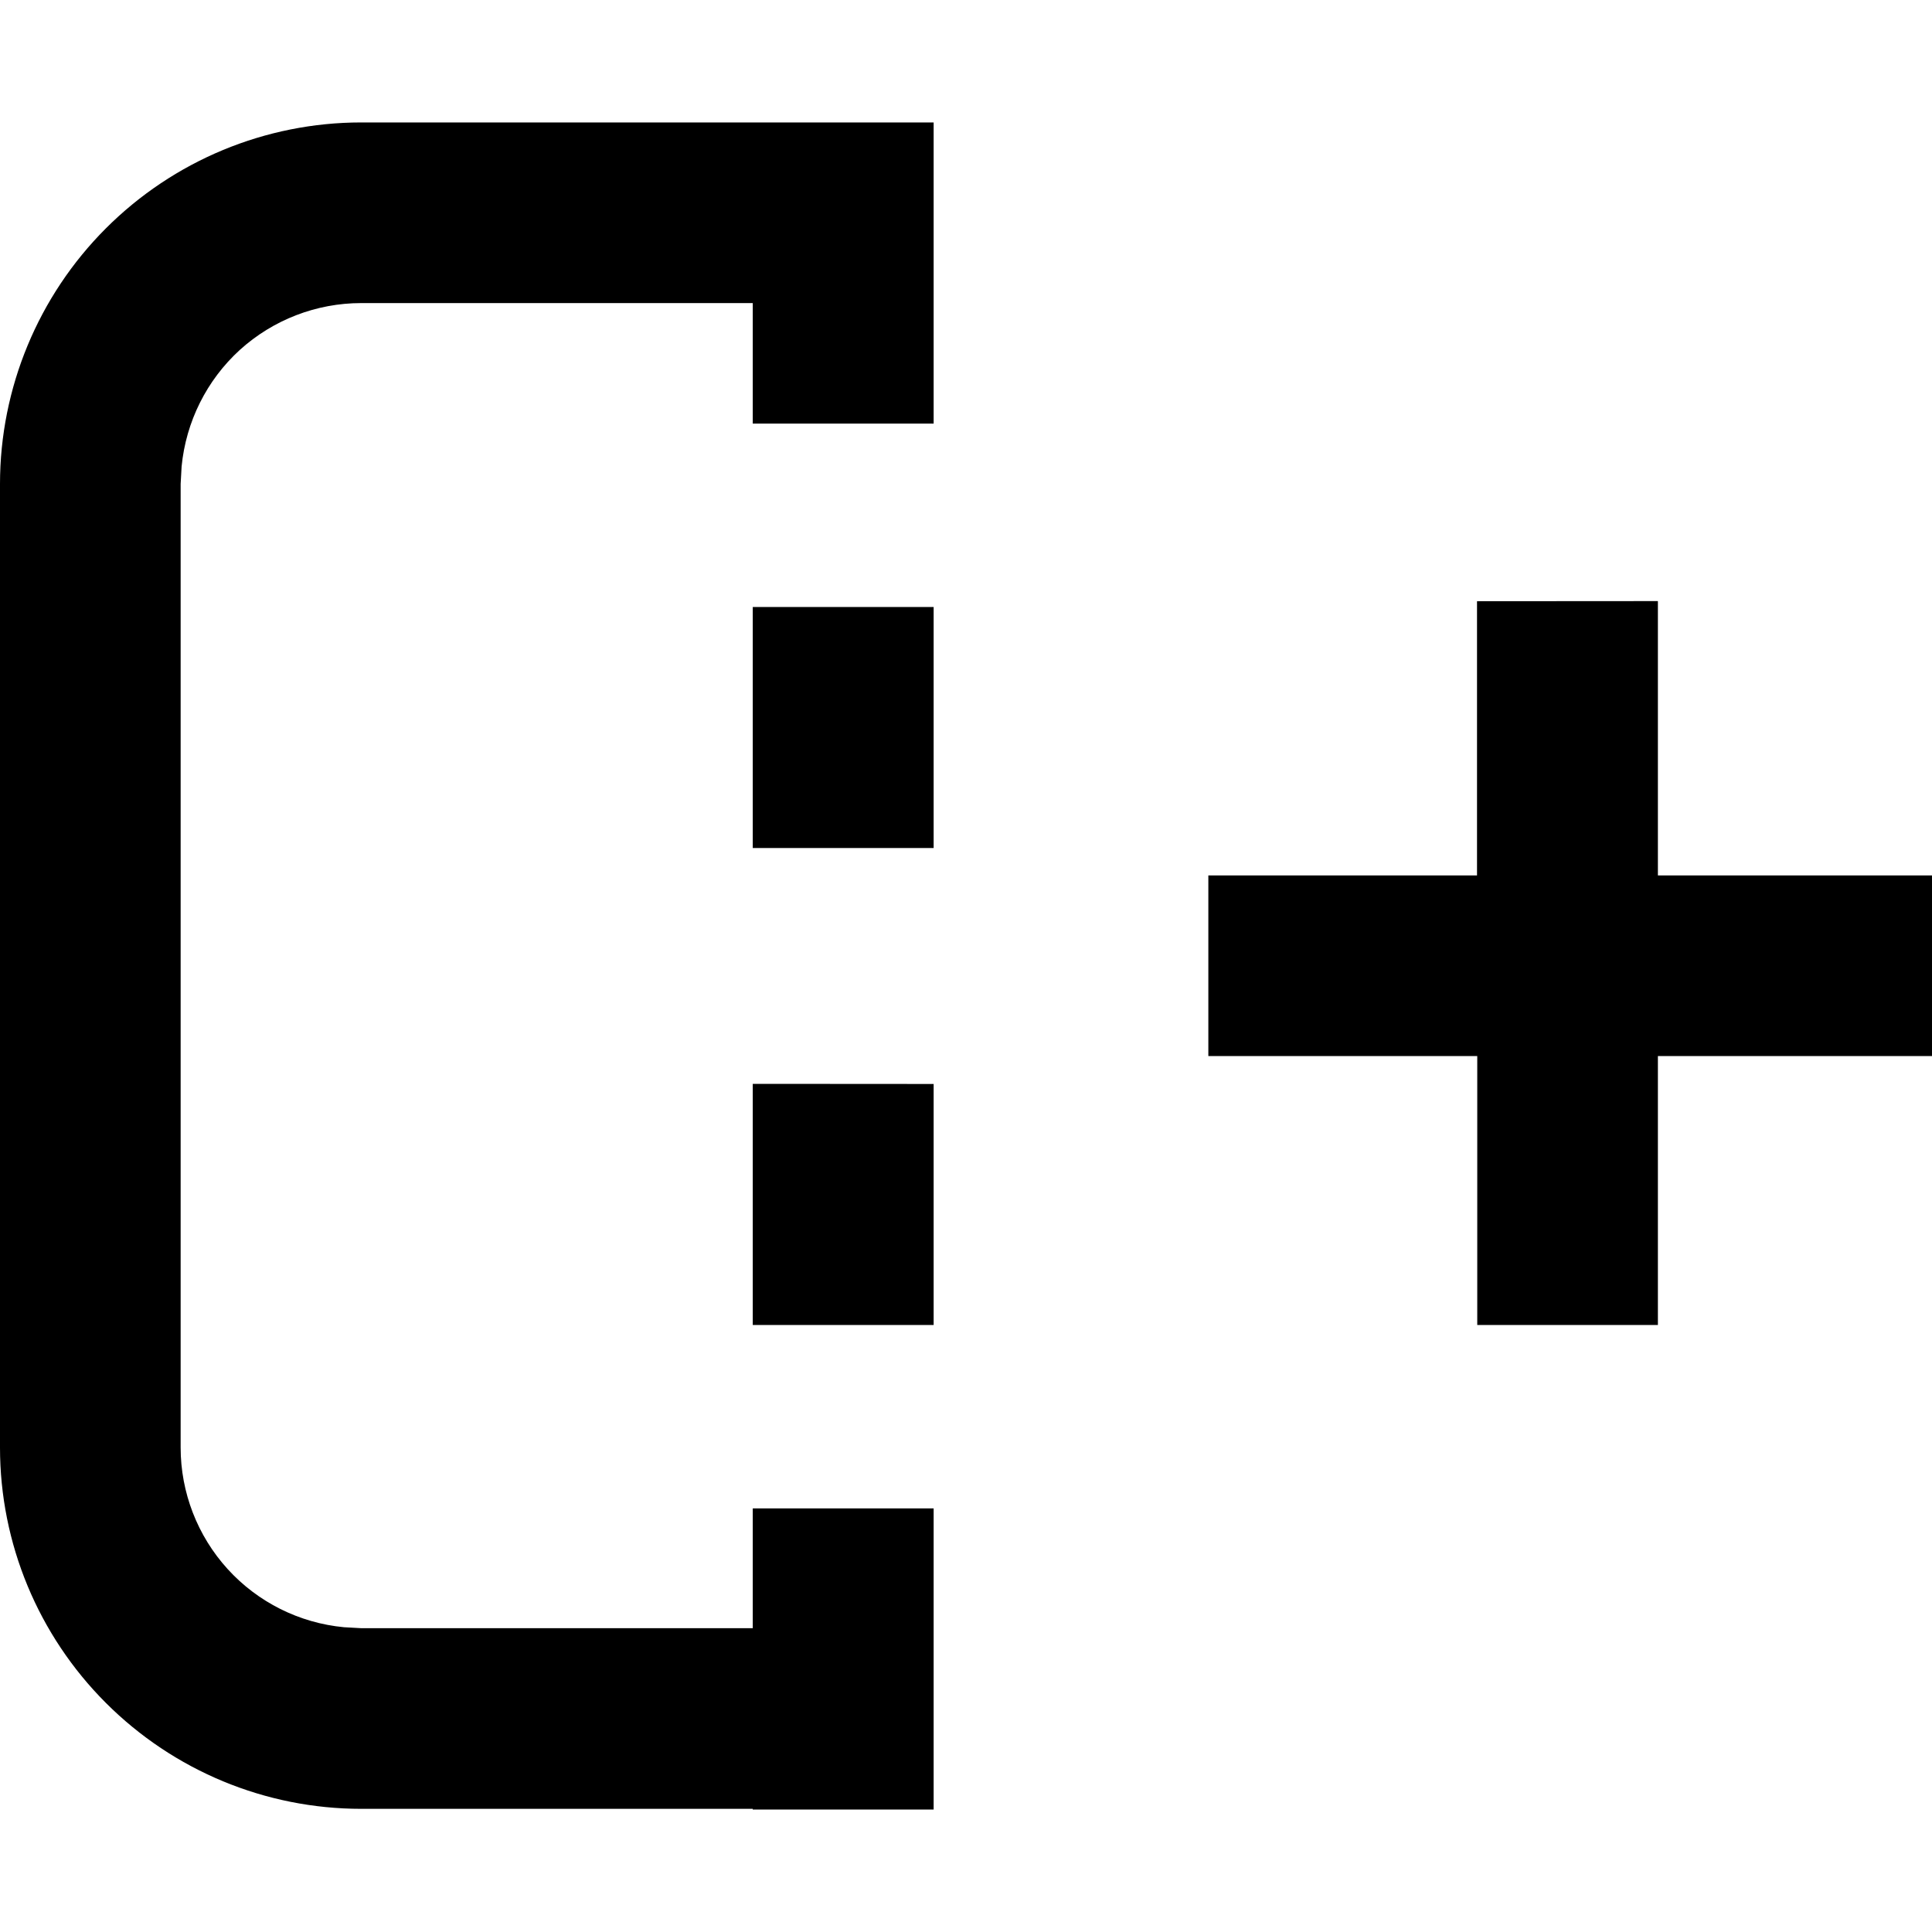 <?xml version="1.0" encoding="UTF-8"?>
<svg width="16" height="16" viewBox="0 0 16 16" xmlns="http://www.w3.org/2000/svg">
  <g id="add-partition">
       width="16"
   height="16"
   viewBox="0 0 16 16"
   
   version="1.1"
   id="svg1"
   xmlns="http://www.w3.org/2000/svg"
   xmlns:svg="http://www.w3.org/2000/svg">
  <path
     d="m 2.992,1.014 c -0.794,0 -1.554,0.316 -2.115,0.877 C 0.316,2.452 0,3.214 0,4.008 v 7.98 c 0,0.794 0.316,1.554 0.877,2.115 0.561,0.561 1.321,0.877 2.115,0.877 H 6.234 v 0.006 h 1.498 v -2.494 H 6.234 v 0.992 H 2.992 l -0.143,-0.008 C 2.479,13.441 2.135,13.269 1.885,12.994 1.635,12.719 1.496,12.36 1.496,11.988 V 4.008 l 0.008,-0.145 C 1.54,3.493 1.711,3.149 1.986,2.898 2.262,2.648 2.62,2.51 2.992,2.51 H 6.234 V 3.508 H 7.732 V 1.014 Z M 12.232,4.979 V 7.25 h -2.225 v 1.496 h 2.227 v 2.227 h 1.496 V 8.746 H 16 V 7.25 H 13.73 V 4.98 l -0.002,-0.002 z M 6.234,5.027 V 7.023 H 7.732 V 5.027 Z m 0,3.949 V 10.973 H 7.732 V 8.977 Z"
     id="path1"
     style="fill:currentColor" />
  </g>
</svg>